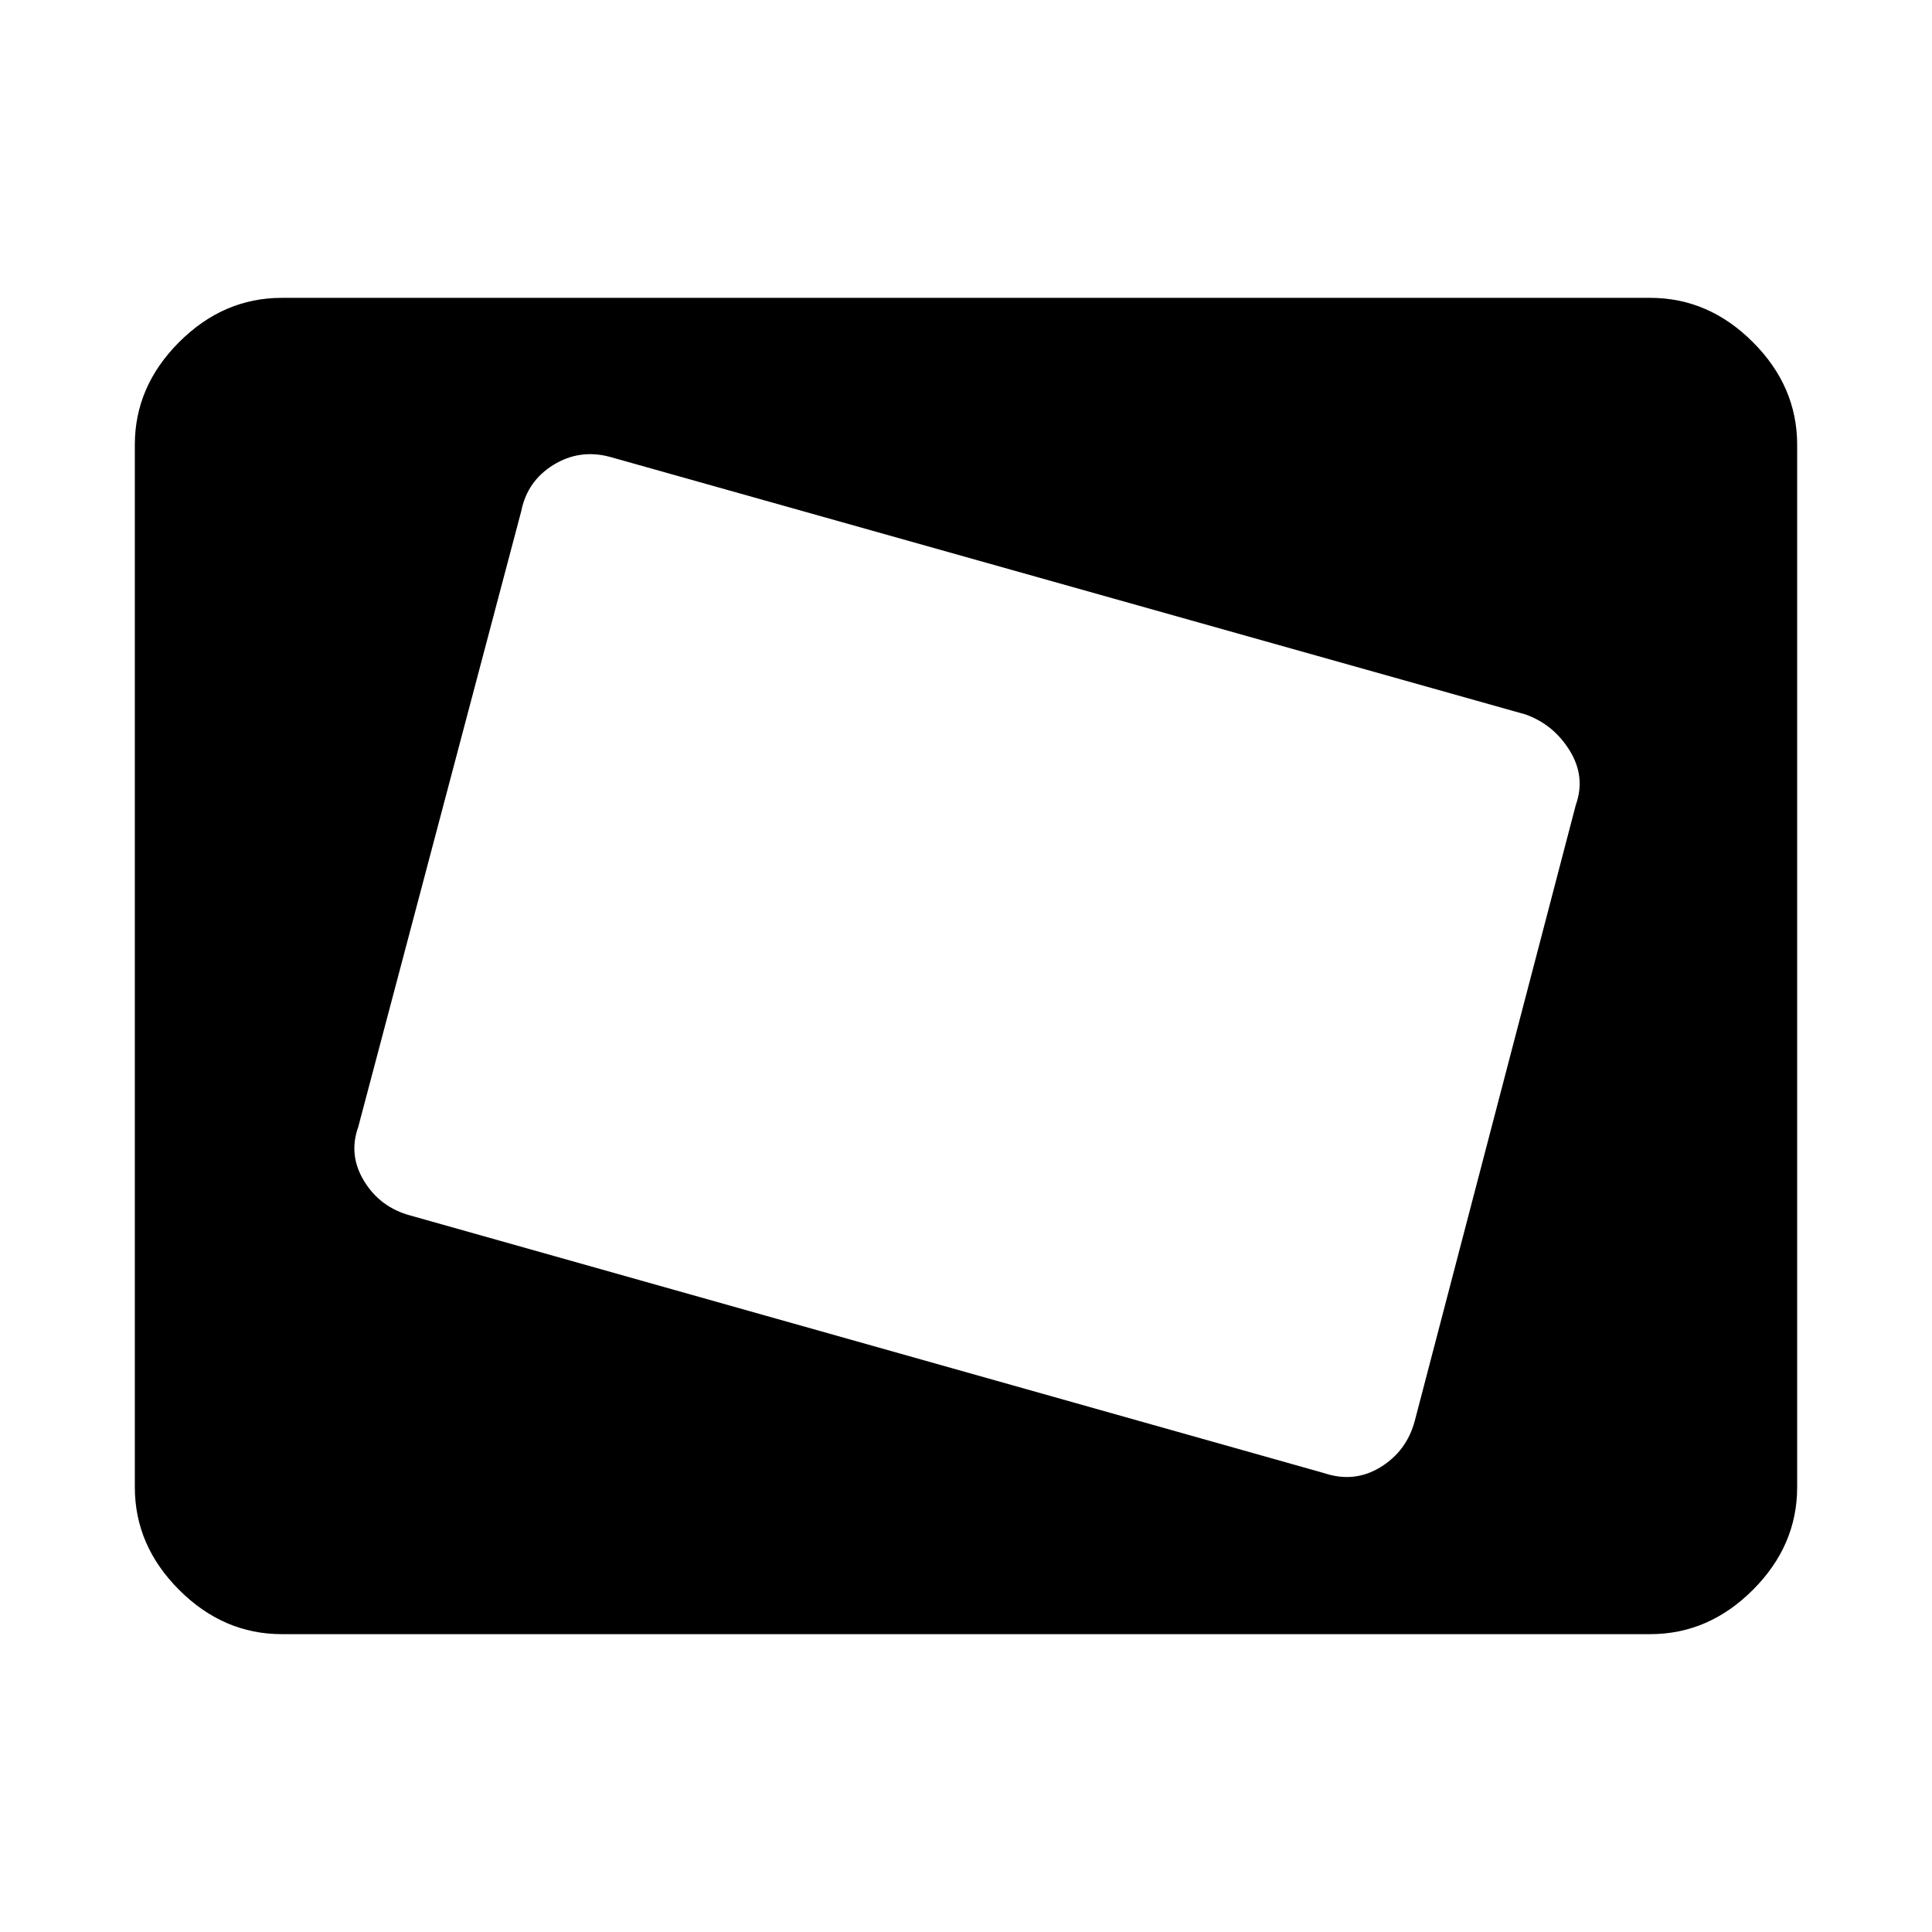 <svg xmlns="http://www.w3.org/2000/svg" height="48" width="48"><path d="M32.9 36.6q.75.25 1.4-.15.65-.4.85-1.15l4-15.3q.25-.7-.15-1.35-.4-.65-1.1-.9l-22.75-6.4q-.75-.2-1.4.2-.65.4-.8 1.15L8.9 28q-.25.7.15 1.35.4.65 1.15.85Zm-19.95-9.4 3.1-11.8ZM7 40.6q-1.45 0-2.55-1.1-1.1-1.1-1.1-2.55v-25.9q0-1.45 1.1-2.55Q5.55 7.4 7 7.4h34q1.45 0 2.55 1.1 1.1 1.1 1.1 2.55v25.9q0 1.45-1.1 2.55-1.1 1.1-2.55 1.1Z"/></svg>